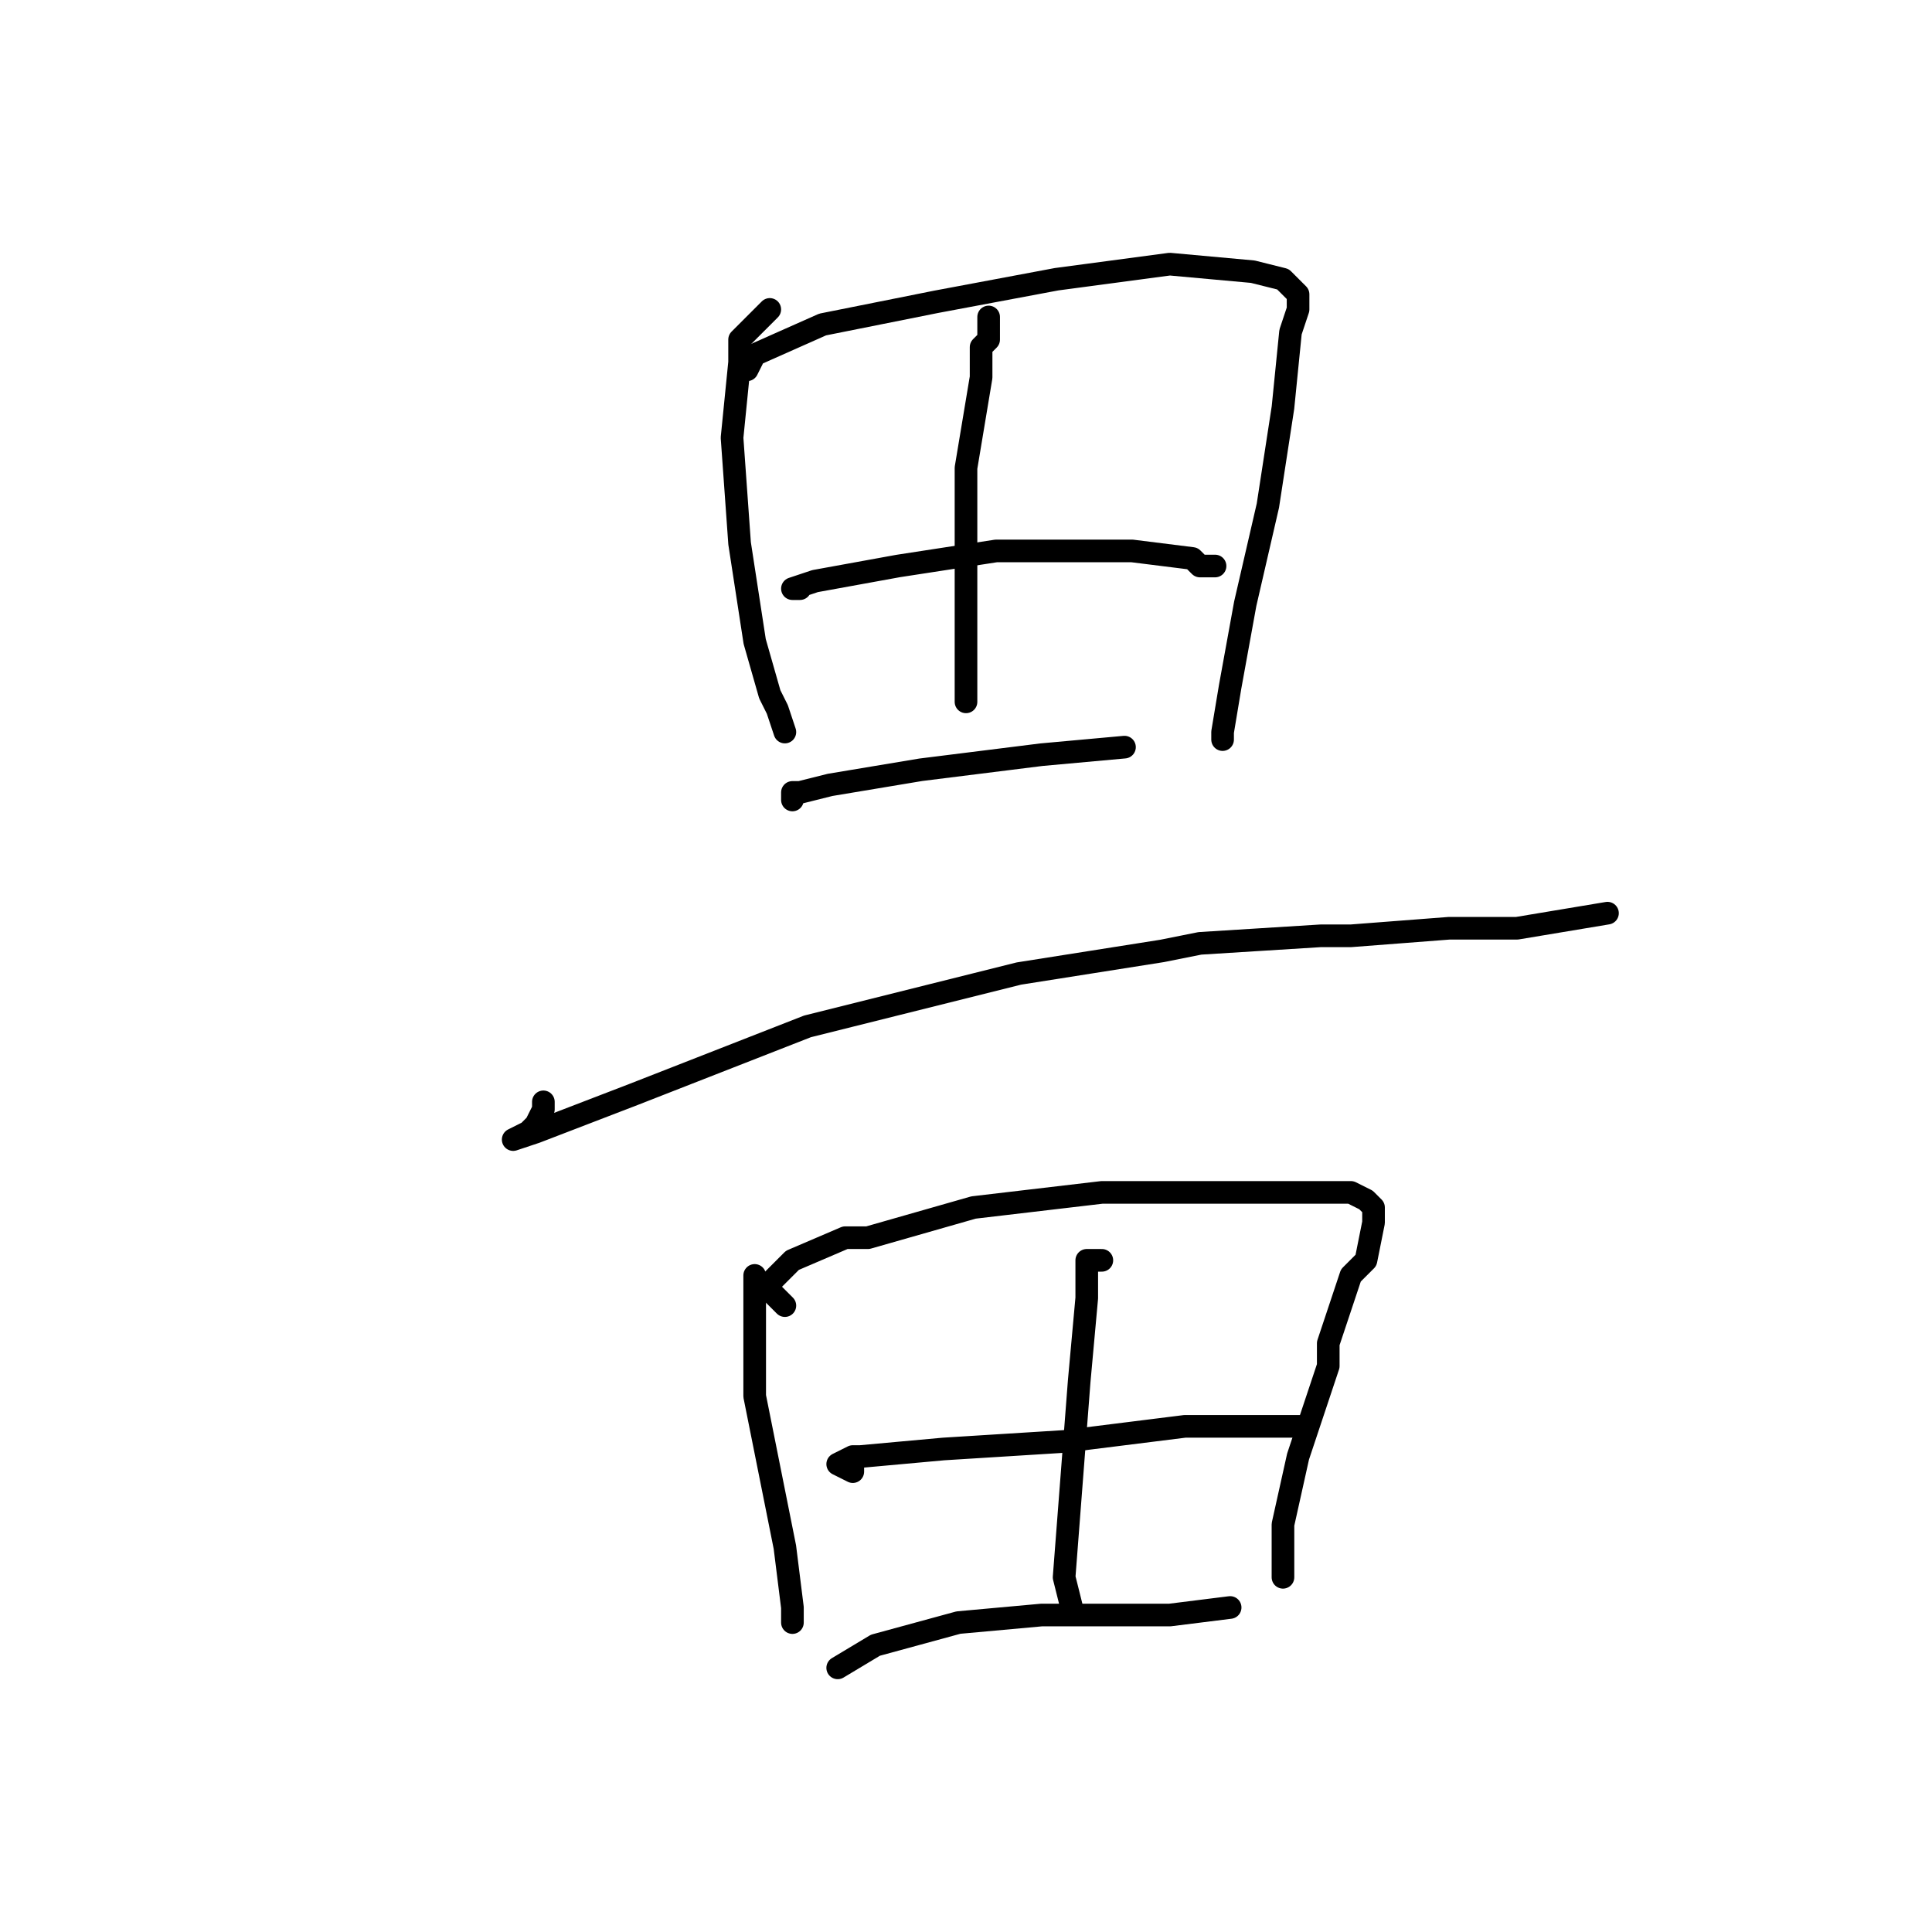 <?xml version="1.0" standalone="no"?>
    <svg width="256" height="256" xmlns="http://www.w3.org/2000/svg" version="1.1">
    <polyline stroke="black" stroke-width="3" stroke-linecap="round" fill="transparent" stroke-linejoin="round" points="102 41 100 43 98 45 98 48 97 58 98 72 100 85 102 92 103 94 104 97 104 97 " />
        <polyline stroke="black" stroke-width="3" stroke-linecap="round" fill="transparent" stroke-linejoin="round" points="99 49 100 47 109 43 124 40 140 37 155 35 166 36 170 37 171 38 172 39 172 41 171 44 170 54 168 67 165 80 163 91 162 97 162 98 162 98 " />
        <polyline stroke="black" stroke-width="3" stroke-linecap="round" fill="transparent" stroke-linejoin="round" points="106 78 105 78 108 77 119 75 132 73 135 73 150 73 158 74 159 75 161 75 161 75 " />
        <polyline stroke="black" stroke-width="3" stroke-linecap="round" fill="transparent" stroke-linejoin="round" points="105 106 105 105 106 105 110 104 122 102 138 100 149 99 149 99 " />
        <polyline stroke="black" stroke-width="3" stroke-linecap="round" fill="transparent" stroke-linejoin="round" points="131 42 131 43 131 44 131 45 130 46 130 50 128 62 128 78 128 91 128 93 128 93 " />
        <polyline stroke="black" stroke-width="3" stroke-linecap="round" fill="transparent" stroke-linejoin="round" points="72 146 72 147 71 149 70 150 68 151 71 150 84 145 107 136 135 129 154 126 159 125 175 124 179 124 192 123 197 123 201 123 207 122 213 121 213 121 " />
        <polyline stroke="black" stroke-width="3" stroke-linecap="round" fill="transparent" stroke-linejoin="round" points="100 177 100 174 100 171 100 170 100 169 100 174 100 185 102 195 104 205 105 213 105 215 105 215 " />
        <polyline stroke="black" stroke-width="3" stroke-linecap="round" fill="transparent" stroke-linejoin="round" points="104 173 103 172 102 171 102 170 105 167 112 164 115 164 129 160 146 158 160 158 171 158 179 158 181 159 182 160 182 162 181 167 179 169 176 178 176 181 172 193 170 202 170 207 170 209 170 209 " />
        <polyline stroke="black" stroke-width="3" stroke-linecap="round" fill="transparent" stroke-linejoin="round" points="113 194 113 195 111 194 113 193 114 193 125 192 141 191 157 189 170 189 173 189 173 189 " />
        <polyline stroke="black" stroke-width="3" stroke-linecap="round" fill="transparent" stroke-linejoin="round" points="111 221 116 218 127 215 138 214 141 214 152 214 155 214 163 213 163 213 " />
        <polyline stroke="black" stroke-width="3" stroke-linecap="round" fill="transparent" stroke-linejoin="round" points="146 167 144 167 144 172 143 183 142 196 141 209 142 213 142 213 " />
        </svg>